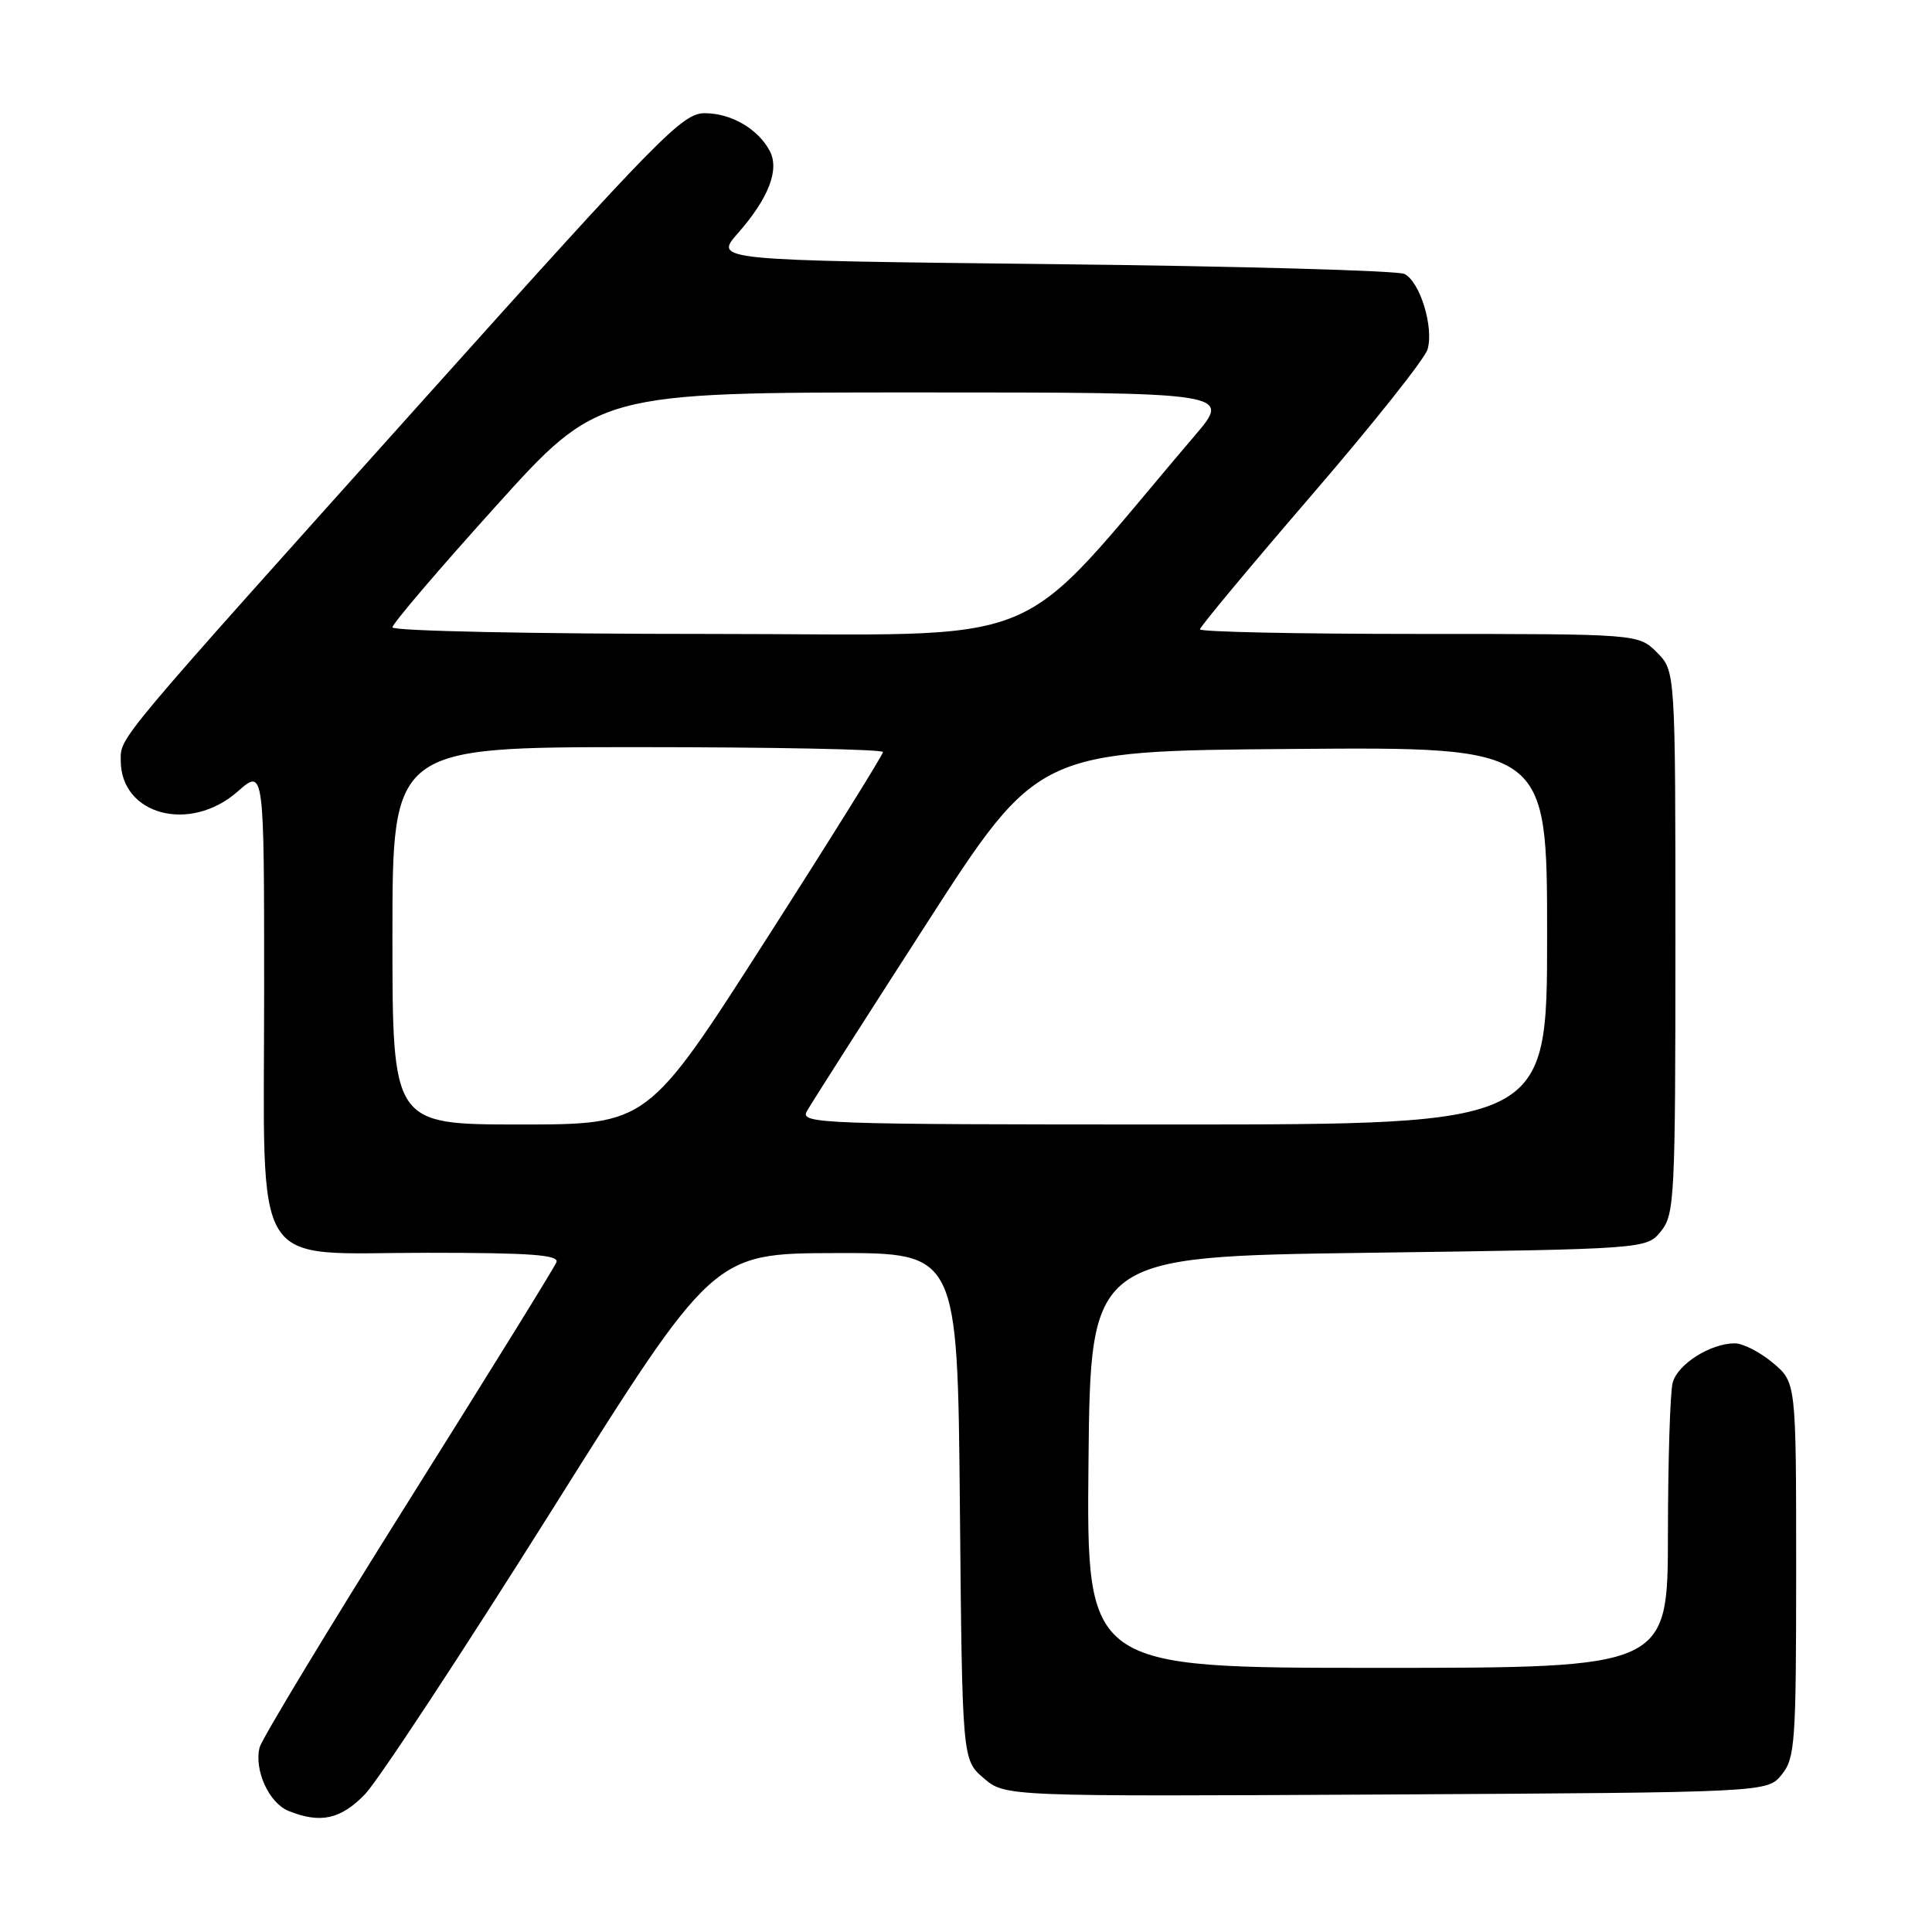 <?xml version="1.0" encoding="UTF-8" standalone="no"?>
<!DOCTYPE svg PUBLIC "-//W3C//DTD SVG 1.1//EN" "http://www.w3.org/Graphics/SVG/1.1/DTD/svg11.dtd" >
<svg xmlns="http://www.w3.org/2000/svg" xmlns:xlink="http://www.w3.org/1999/xlink" version="1.1" viewBox="0 0 256 256">
 <g >
 <path fill="currentColor"
d=" M 48.36 237.75 C 50.09 235.96 61.18 219.10 73.01 200.29 C 94.50 166.08 94.50 166.08 110.69 166.04 C 126.88 166.00 126.88 166.00 127.19 199.59 C 127.50 233.18 127.50 233.18 130.34 235.61 C 133.17 238.05 133.17 238.05 183.68 237.78 C 234.18 237.50 234.18 237.50 236.09 235.14 C 237.86 232.96 238.00 230.90 238.00 207.98 C 238.00 183.18 238.00 183.18 234.92 180.59 C 233.23 179.17 230.96 178.00 229.87 178.00 C 226.65 178.00 222.30 180.75 221.64 183.21 C 221.30 184.47 221.02 193.49 221.01 203.25 C 221.00 221.00 221.00 221.00 182.48 221.00 C 143.97 221.00 143.97 221.00 144.23 193.75 C 144.50 166.50 144.50 166.50 181.34 166.00 C 218.18 165.50 218.18 165.50 220.09 163.14 C 221.89 160.91 222.00 158.73 222.00 124.84 C 222.00 88.91 222.00 88.91 219.55 86.45 C 217.09 84.00 217.09 84.00 188.05 84.00 C 172.07 84.00 159.00 83.73 159.00 83.39 C 159.00 83.06 165.64 75.09 173.75 65.67 C 181.86 56.26 188.80 47.54 189.16 46.29 C 190.01 43.37 188.16 37.33 186.10 36.30 C 185.22 35.86 164.28 35.27 139.56 35.00 C 94.62 34.50 94.62 34.50 97.77 30.91 C 101.85 26.27 103.32 22.47 101.99 19.99 C 100.43 17.06 96.87 15.00 93.37 15.00 C 90.44 15.00 87.43 18.06 56.34 52.72 C 14.93 98.88 16.00 97.60 16.00 100.78 C 16.00 107.99 25.16 110.43 31.47 104.90 C 35.00 101.79 35.00 101.79 35.00 131.26 C 35.00 169.33 32.92 166.00 56.68 166.00 C 70.30 166.00 74.11 166.28 73.73 167.25 C 73.47 167.94 64.62 182.22 54.08 199.00 C 43.54 215.78 34.69 230.42 34.40 231.54 C 33.65 234.54 35.64 238.92 38.24 239.96 C 42.46 241.66 45.13 241.08 48.36 237.75 Z  M 52.00 124.00 C 52.00 99.00 52.00 99.00 84.50 99.00 C 102.38 99.00 117.00 99.29 117.00 99.65 C 117.00 100.01 109.99 111.26 101.41 124.65 C 85.82 149.00 85.82 149.00 68.91 149.00 C 52.00 149.00 52.00 149.00 52.00 124.00 Z  M 106.91 147.25 C 107.44 146.29 114.55 135.15 122.70 122.50 C 137.51 99.50 137.51 99.50 171.26 99.24 C 205.00 98.97 205.00 98.97 205.00 123.99 C 205.00 149.00 205.00 149.00 155.46 149.00 C 108.58 149.00 105.98 148.91 106.91 147.25 Z  M 52.00 83.13 C 52.00 82.65 58.14 75.45 65.65 67.13 C 79.29 52.00 79.29 52.00 121.25 52.00 C 163.20 52.00 163.20 52.00 158.29 57.75 C 133.51 86.81 140.39 84.00 93.95 84.00 C 70.75 84.00 52.00 83.61 52.00 83.13 Z "/>
</g>
</svg>
